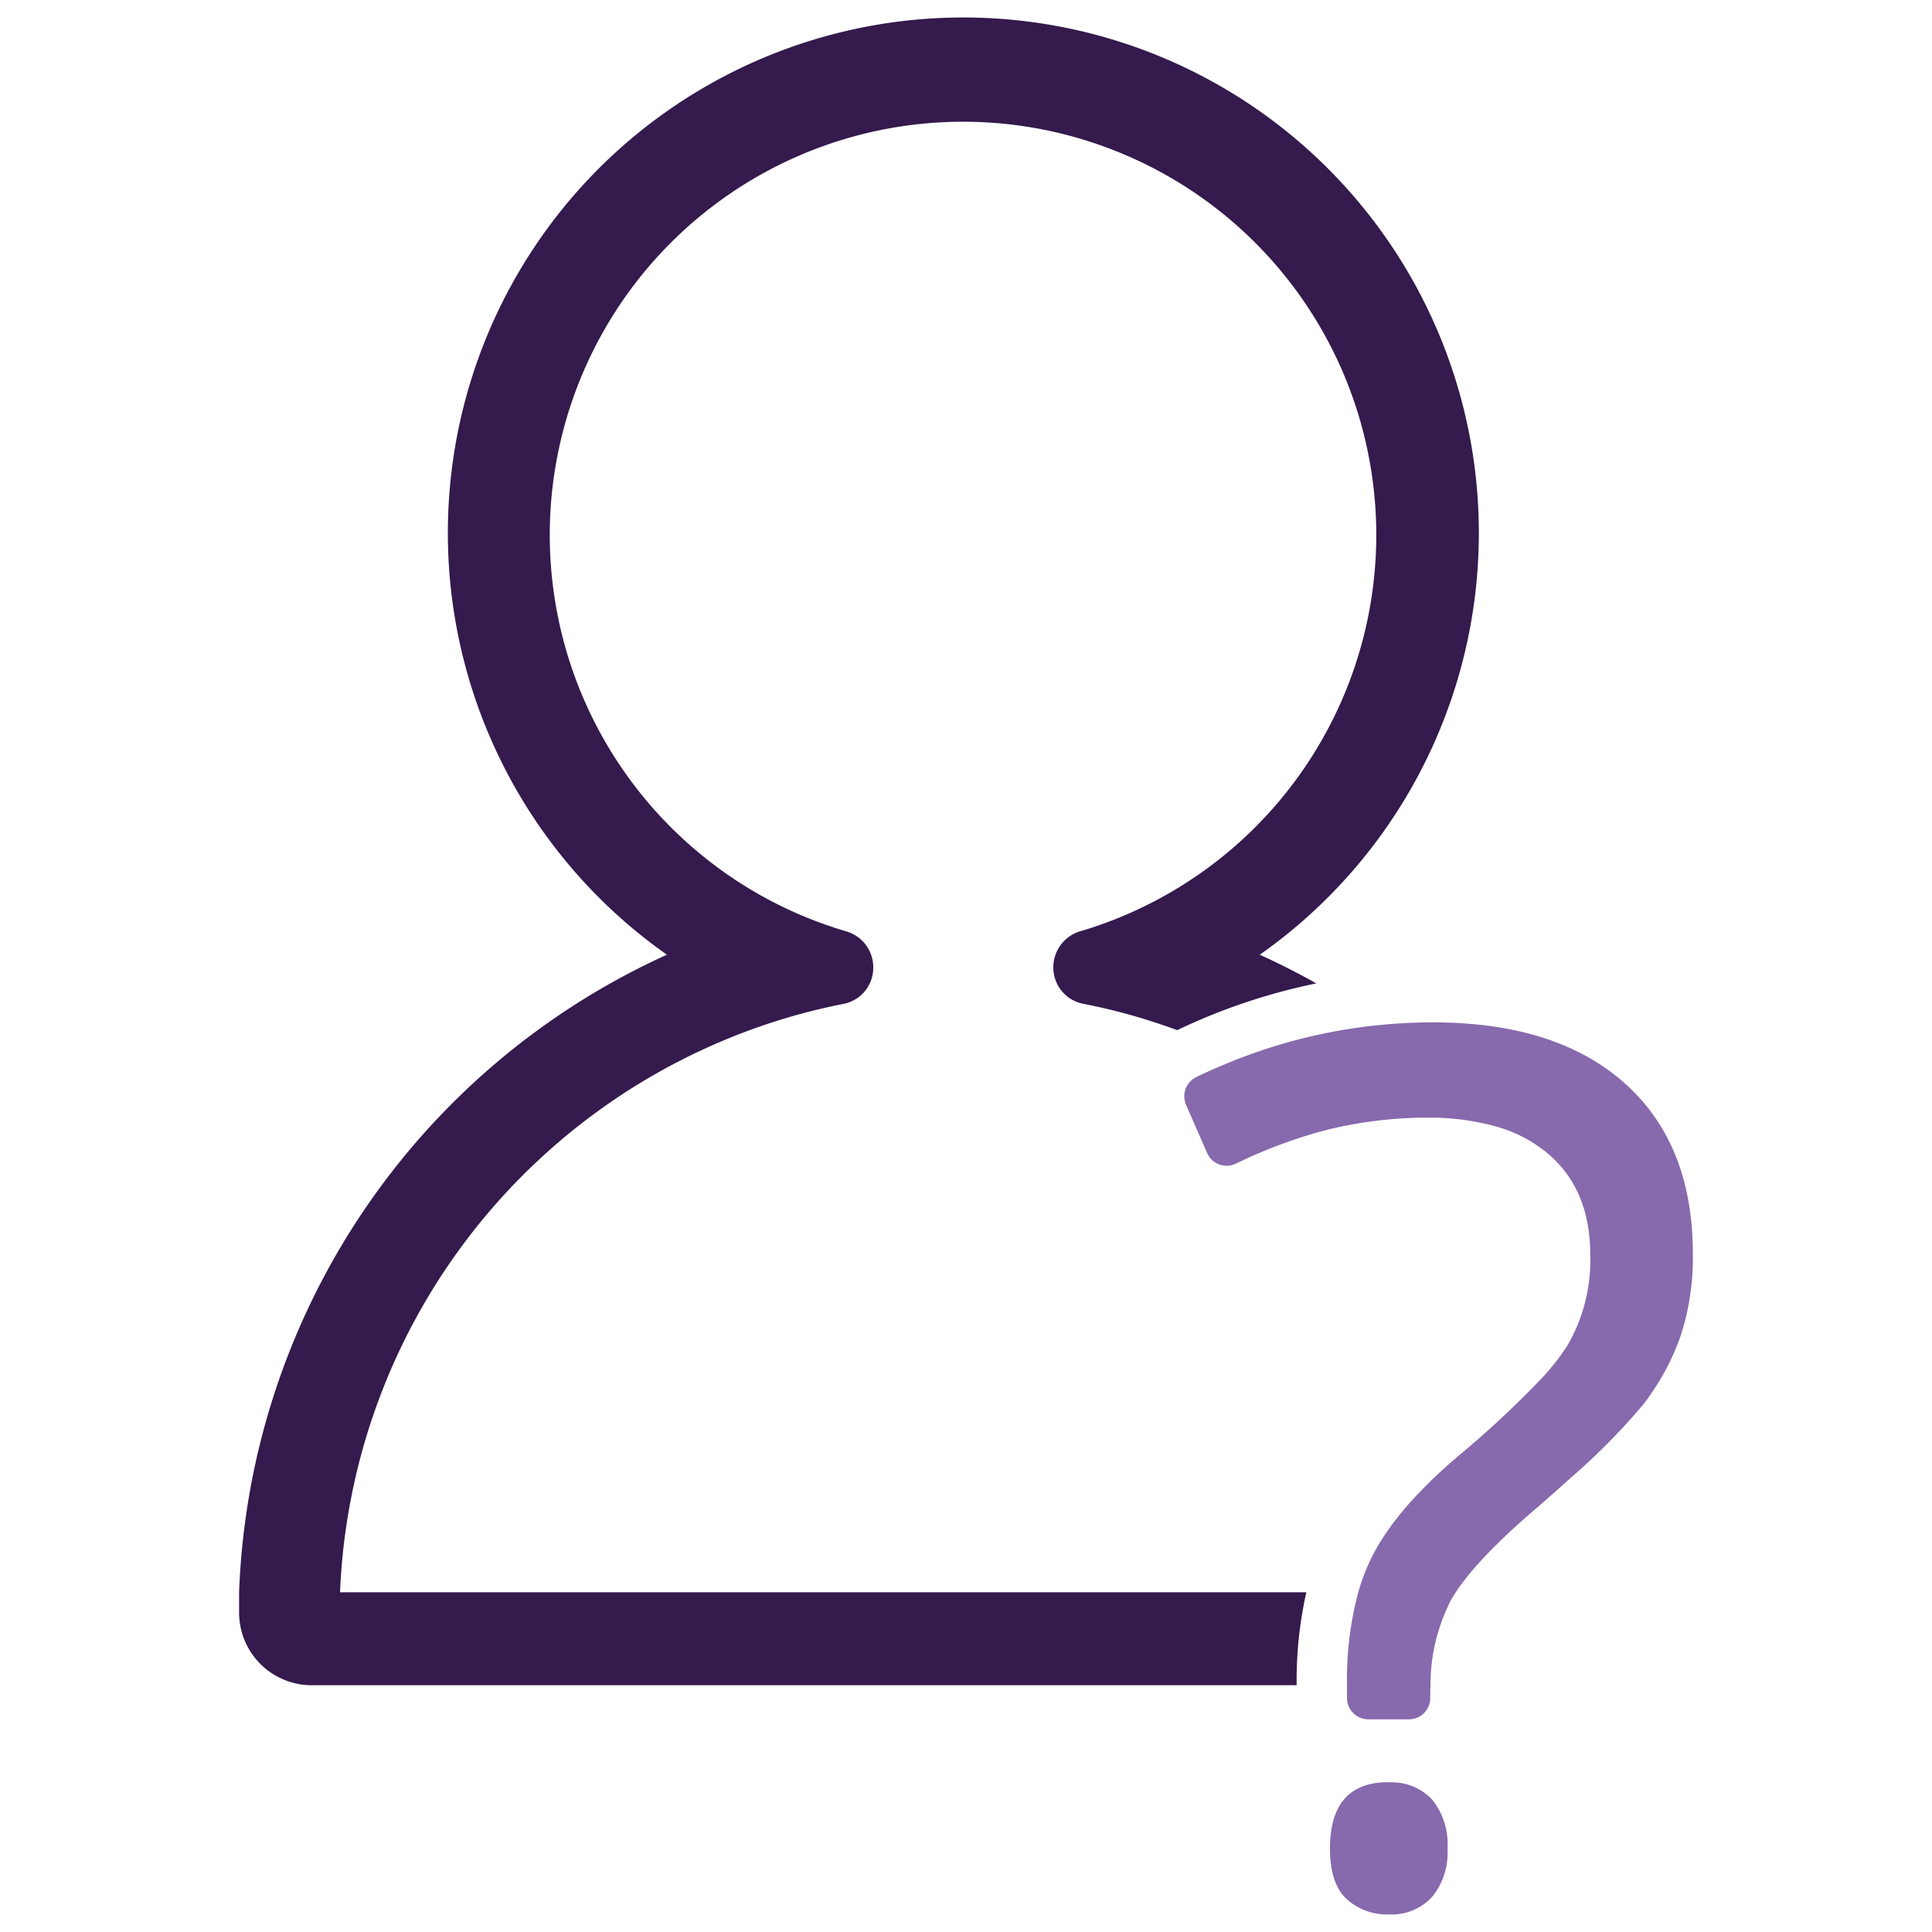 <svg id="Layer_1" data-name="Layer 1" xmlns="http://www.w3.org/2000/svg" viewBox="0 0 500 500"><path id="Path_240" data-name="Path 240" d="M397.86,390.13c3.14-2.75,6.06-5.33,8.72-7.74a168.21,168.21,0,0,0,18.67-18.89c.78-1,1.52-2,2.22-3.07A62,62,0,0,0,434.85,346a65.13,65.13,0,0,0,3.26-21.46q0-28.54-17.7-44.25t-49.6-15.7q-6.72,0-13.36.65a138.12,138.12,0,0,0-36.34,8.55q-5.78,2.21-11.48,4.93a5.55,5.55,0,0,0-2.68,7.2l5.46,12.49a5.51,5.51,0,0,0,7.25,2.83l.16-.08a128.44,128.44,0,0,1,23.62-8.77c1.74-.42,3.48-.81,5.26-1.14a107.18,107.18,0,0,1,20.45-2,64.29,64.29,0,0,1,18.14,2.31,36.06,36.06,0,0,1,13.32,7q10.93,9.24,10.95,26.2v.1a43.79,43.79,0,0,1-5.93,23.38,59.66,59.66,0,0,1-7.08,8.92,257.7,257.7,0,0,1-21.56,20q-16.35,14-22.37,26.64a53.84,53.84,0,0,0-3.13,8.38,87.35,87.35,0,0,0-2.89,23.76v3.52a5.52,5.52,0,0,0,5.51,5.5h10.52a5.5,5.5,0,0,0,5.51-5.5h0c0-1.1,0-2.17.07-3.22A48.22,48.22,0,0,1,375.56,414c.36-.62.74-1.24,1.18-1.89q5.88-9,21.11-22" fill="#8769ad"/><path id="Path_242" data-name="Path 242" d="M359.34,461.22q-15.13,0-15.14,17.16,0,9.09,4.29,13.07a15.38,15.38,0,0,0,10.85,4A14.36,14.36,0,0,0,370.56,491a18.07,18.07,0,0,0,4.05-12.56,18.37,18.37,0,0,0-4-12.75,14.4,14.4,0,0,0-11.29-4.41" fill="#8769ad"/><path id="Path_243" data-name="Path 243" d="M205.48,262.87c4.18-1.19,8.53-2.22,12.72-3.05a9.5,9.5,0,0,0,7.79-9,9.69,9.69,0,0,0-7-9.79,109,109,0,0,1-12-4.32A106.95,106.95,0,1,1,279.61,241a9.74,9.74,0,0,0-7,9.79,9.54,9.54,0,0,0,7.79,9c4.29.83,8.56,1.86,12.74,3.05q5.87,1.68,11.52,3.76a156.28,156.28,0,0,1,36-12.1q-7.12-4-14.63-7.42a133.41,133.41,0,1,0-153.43,0,188.8,188.8,0,0,0-110.72,165v5.26a18.81,18.81,0,0,0,18.81,18.8H335.57v-.3a103.77,103.77,0,0,1,2.51-23.76H88A162.07,162.07,0,0,1,205.48,262.87" fill="#341a4d"/></svg>